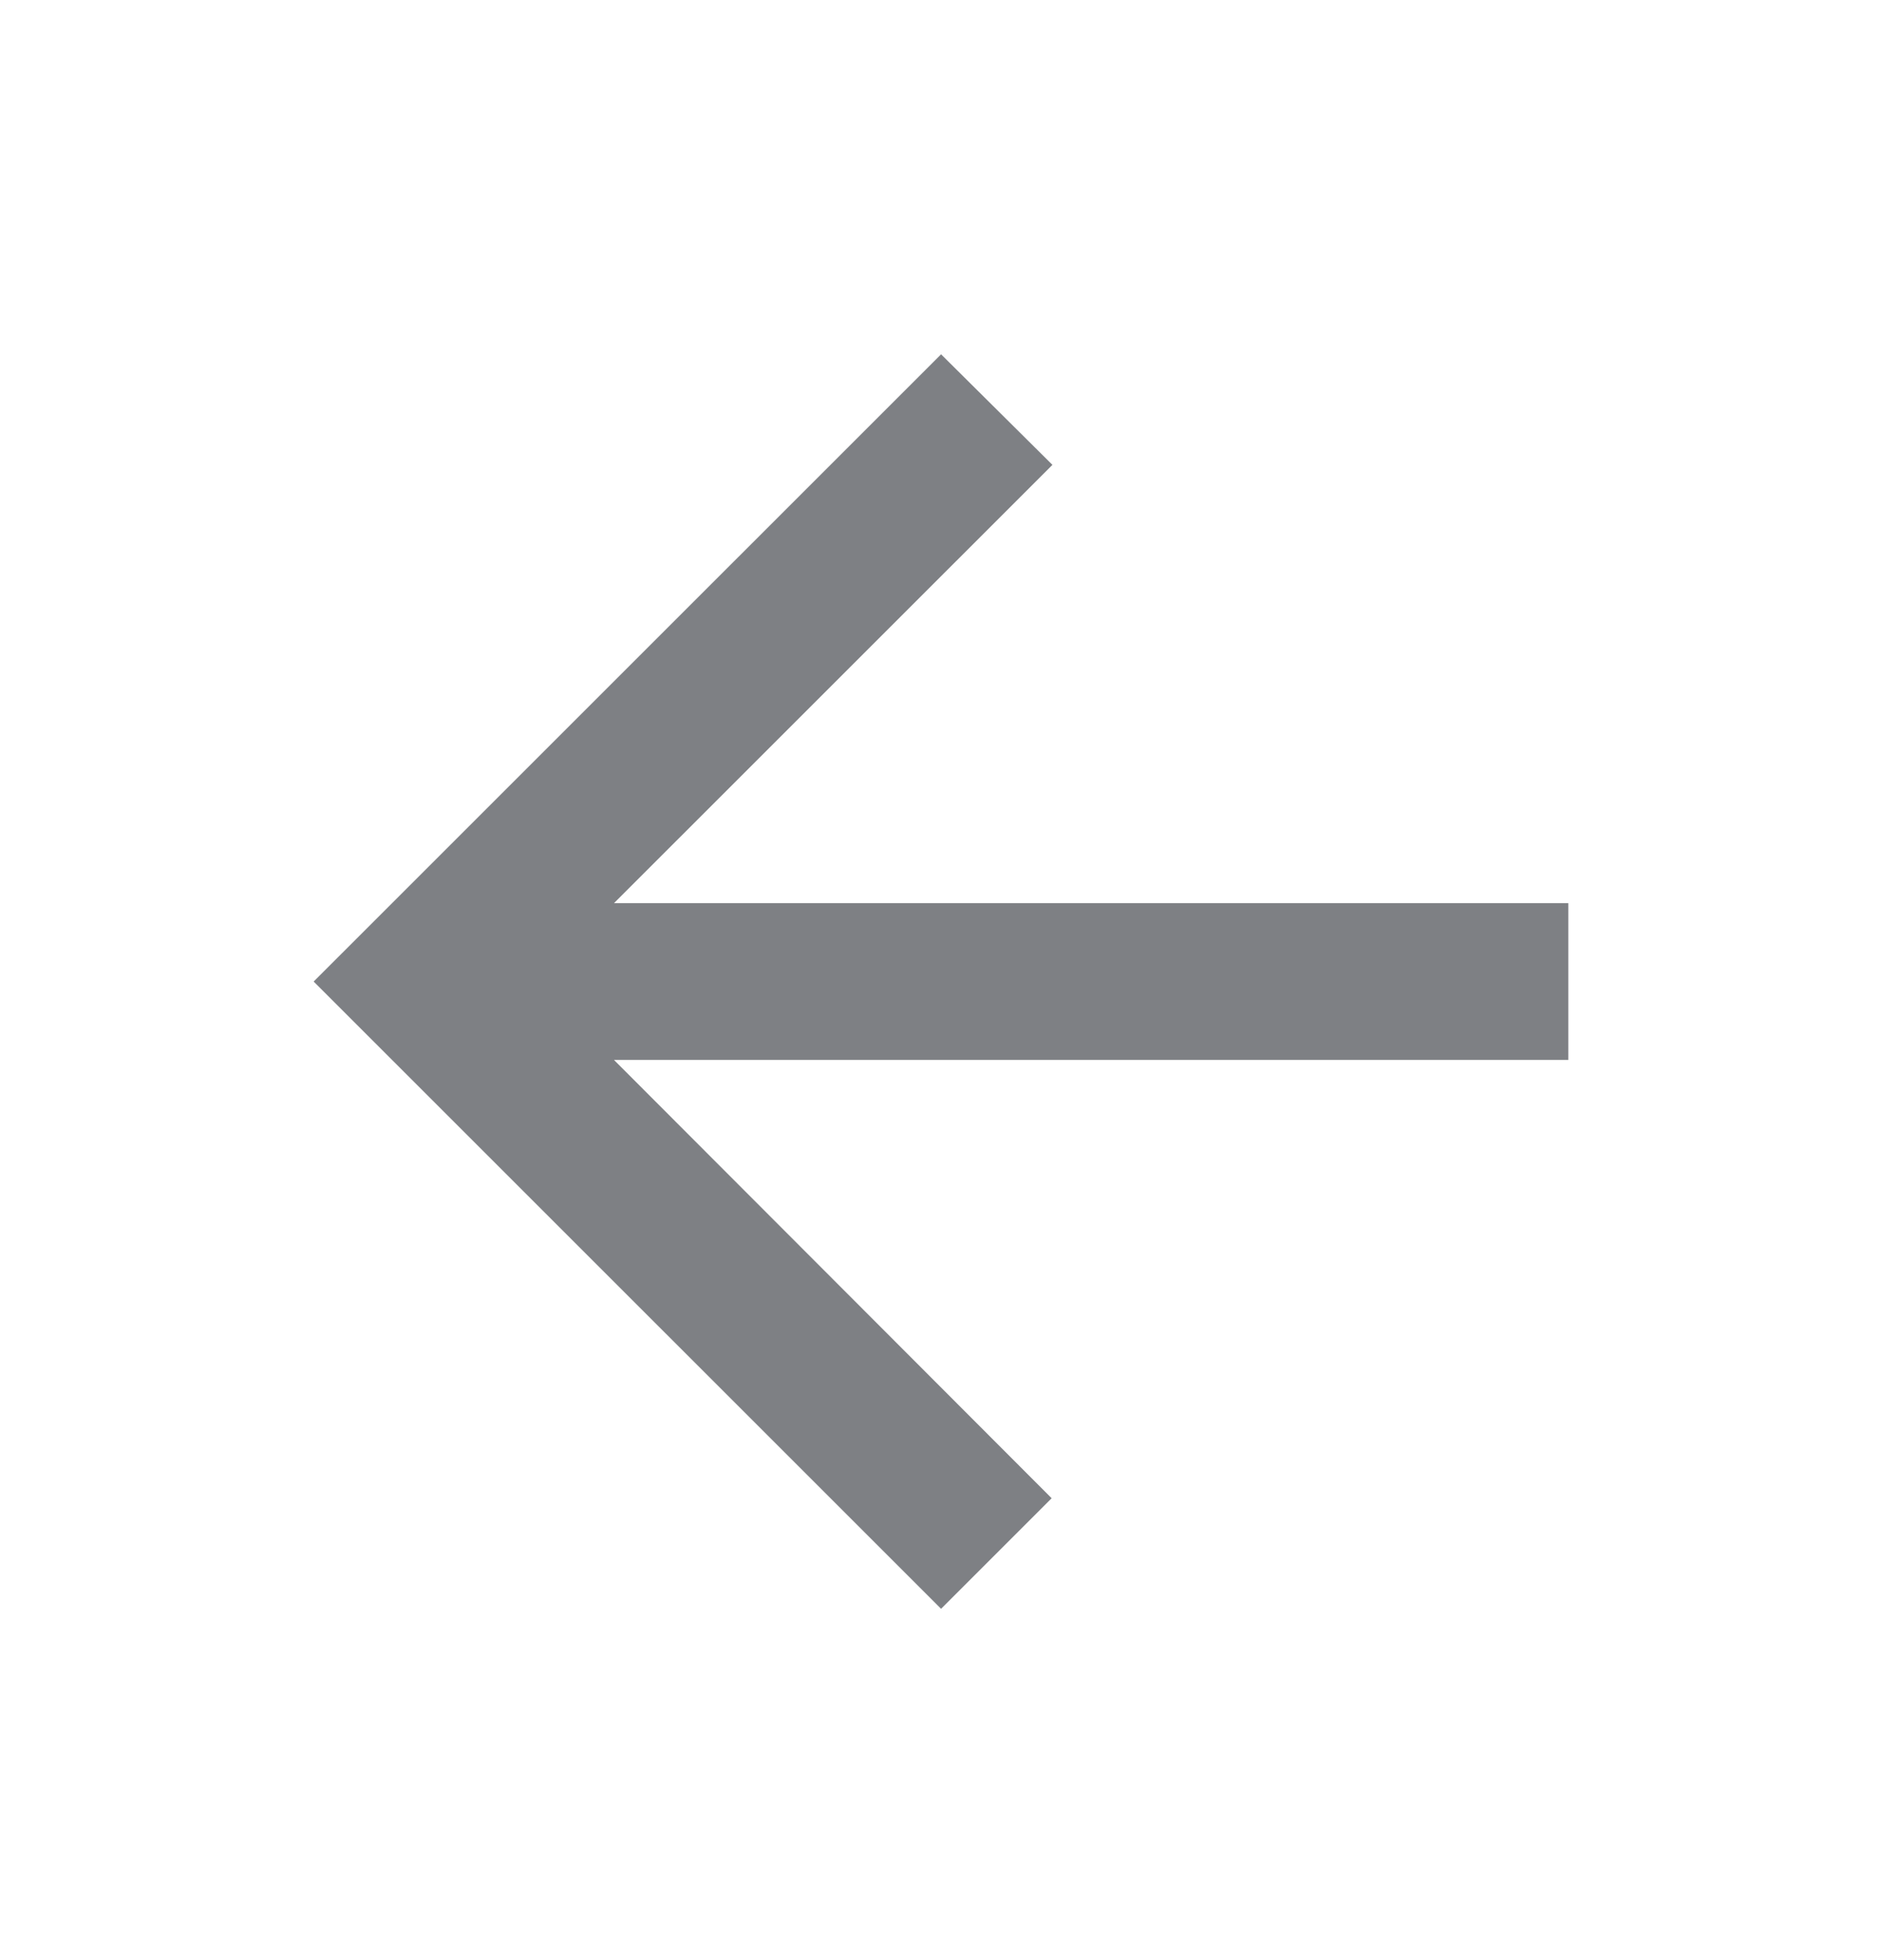 <svg width="24" height="25" viewBox="0 0 24 25" fill="none" xmlns="http://www.w3.org/2000/svg">
<path d="M20 11.519H7.83L13.421 5.929L12.001 4.519L4 12.519L12.001 20.519L13.411 19.109L7.83 13.519H20V11.519Z" fill="#7E8084"/>
</svg>
